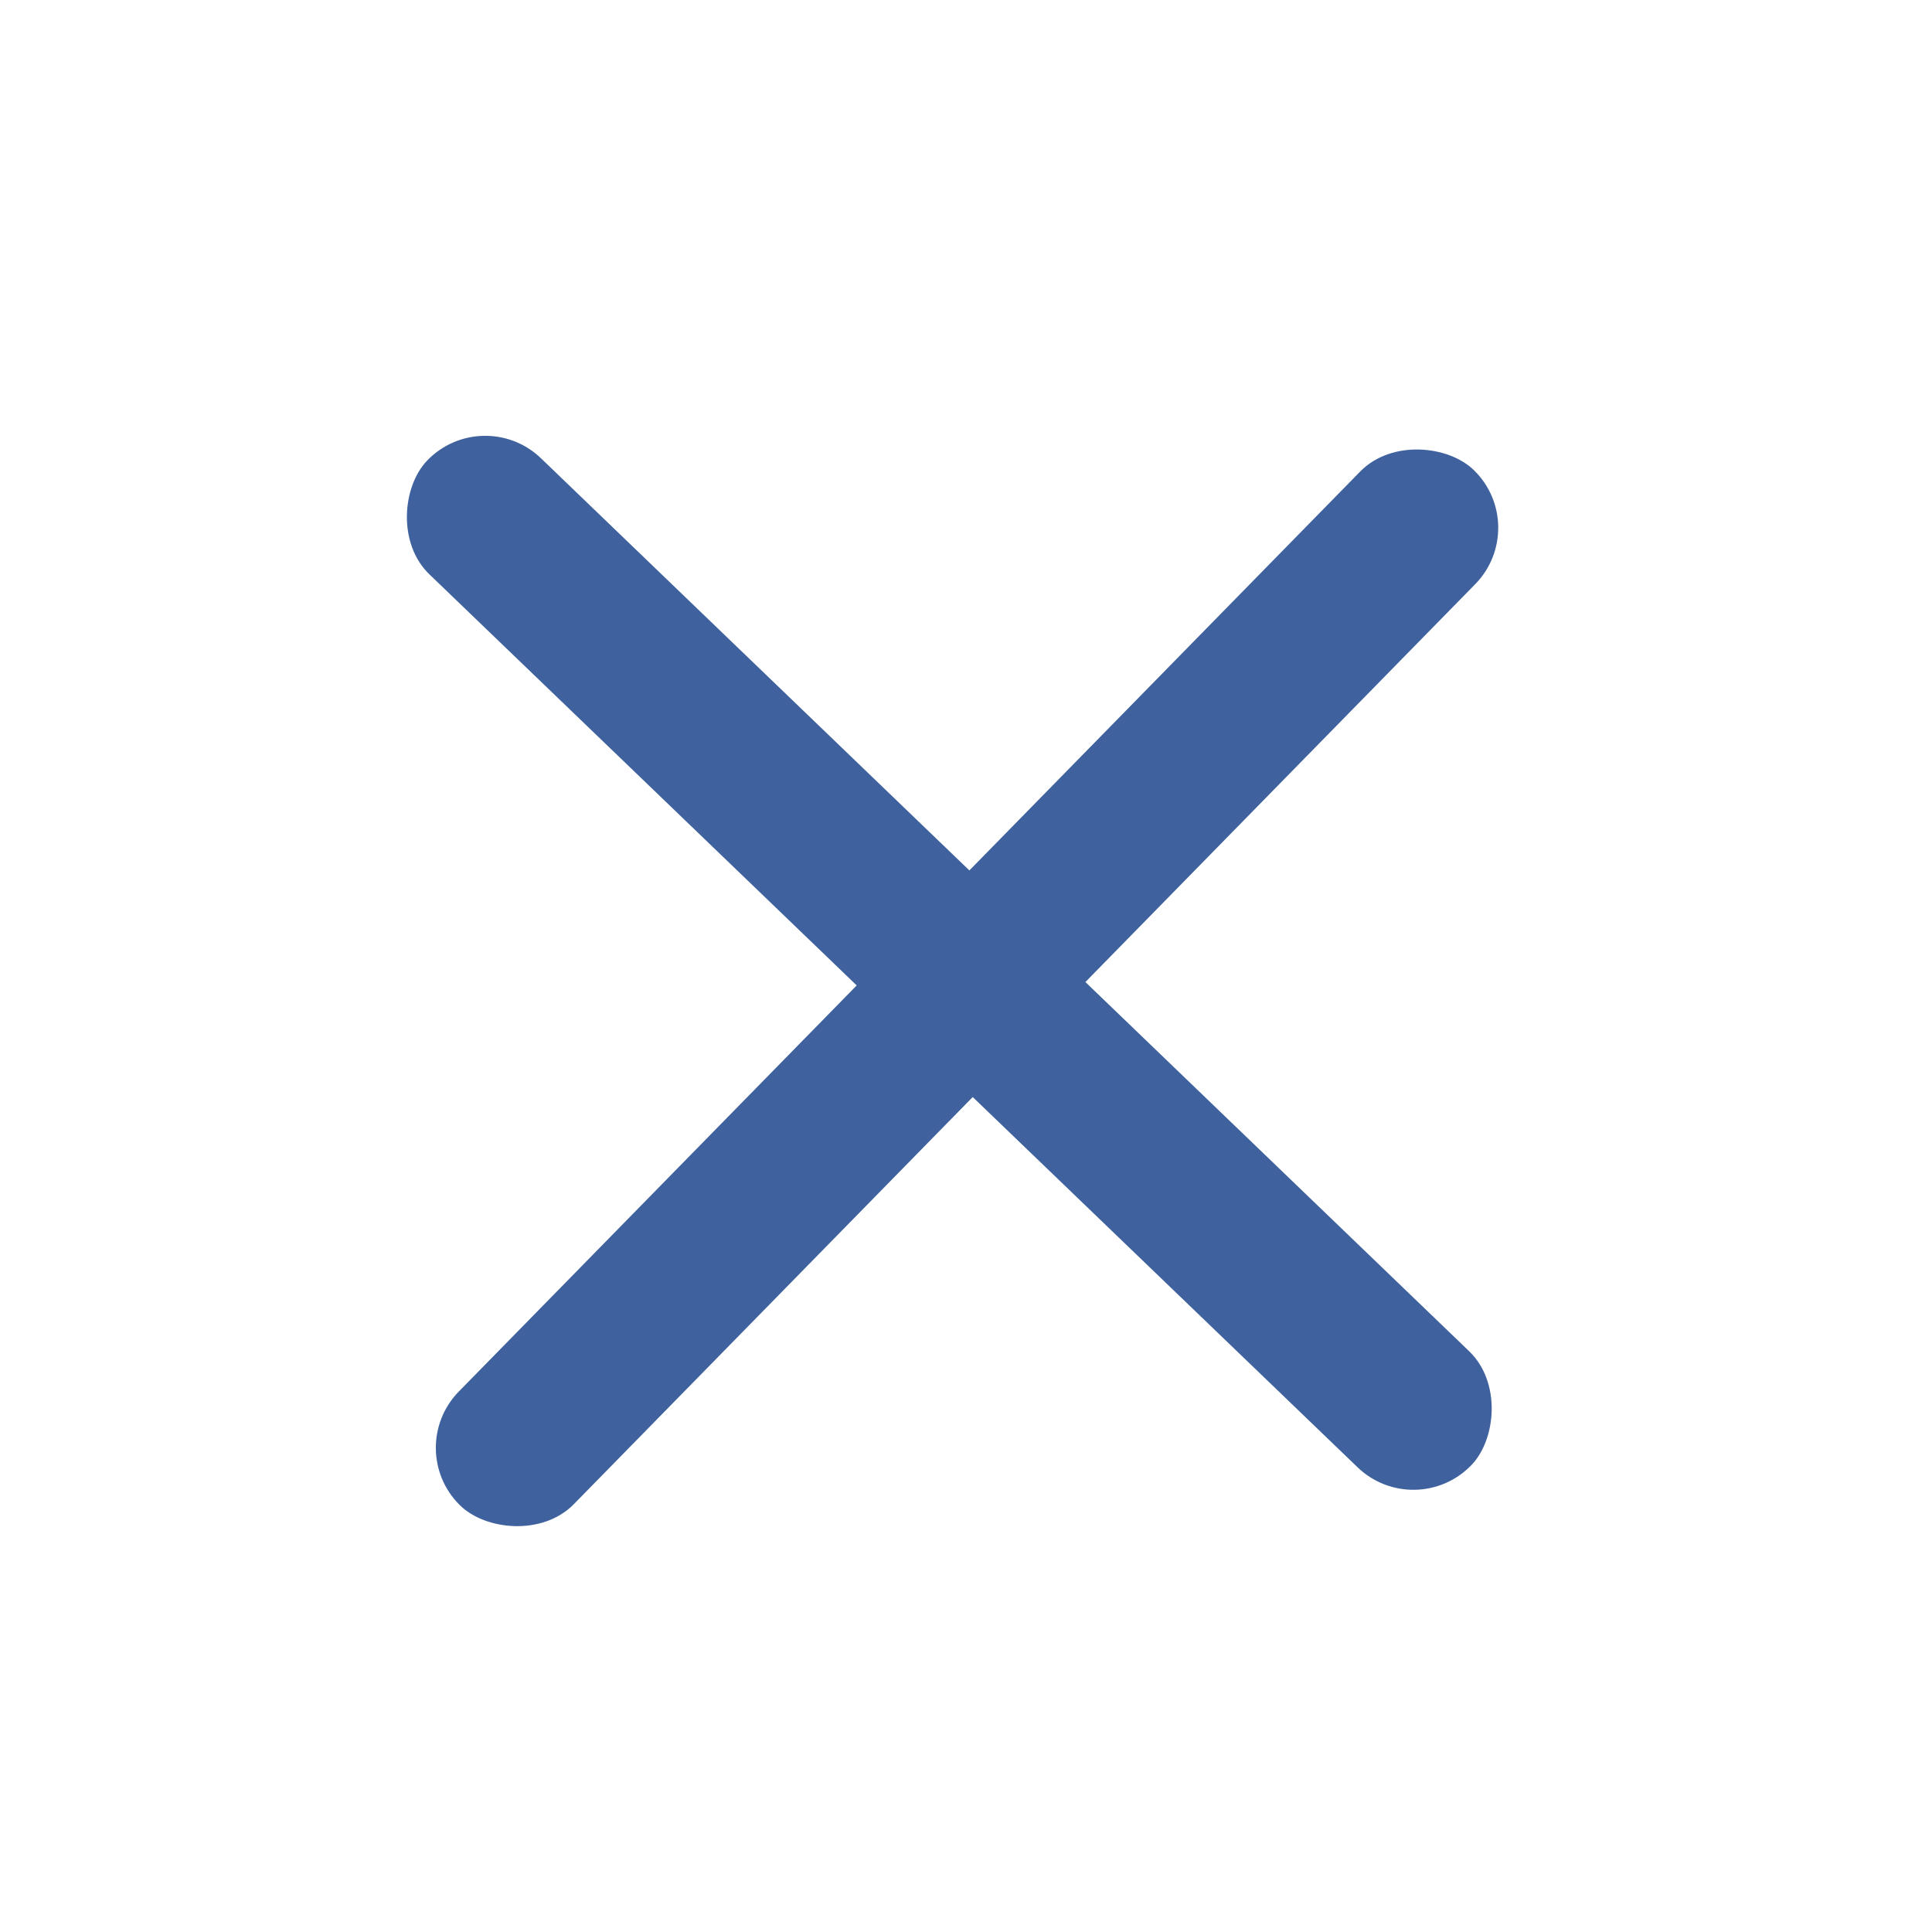 <svg width="24" height="24" viewBox="0 0 24 24" fill="none" xmlns="http://www.w3.org/2000/svg">
    <rect width="24" height="24" fill="white"/>
    <rect x="5" y="18" width="18" height="2" rx="1" transform="rotate(-45.586 5 18)" fill="#3F629F"/>
    <rect x="6" y="5" width="18" height="2" rx="1" transform="rotate(43.892 6 5)" fill="#3F629F"/>
</svg>
